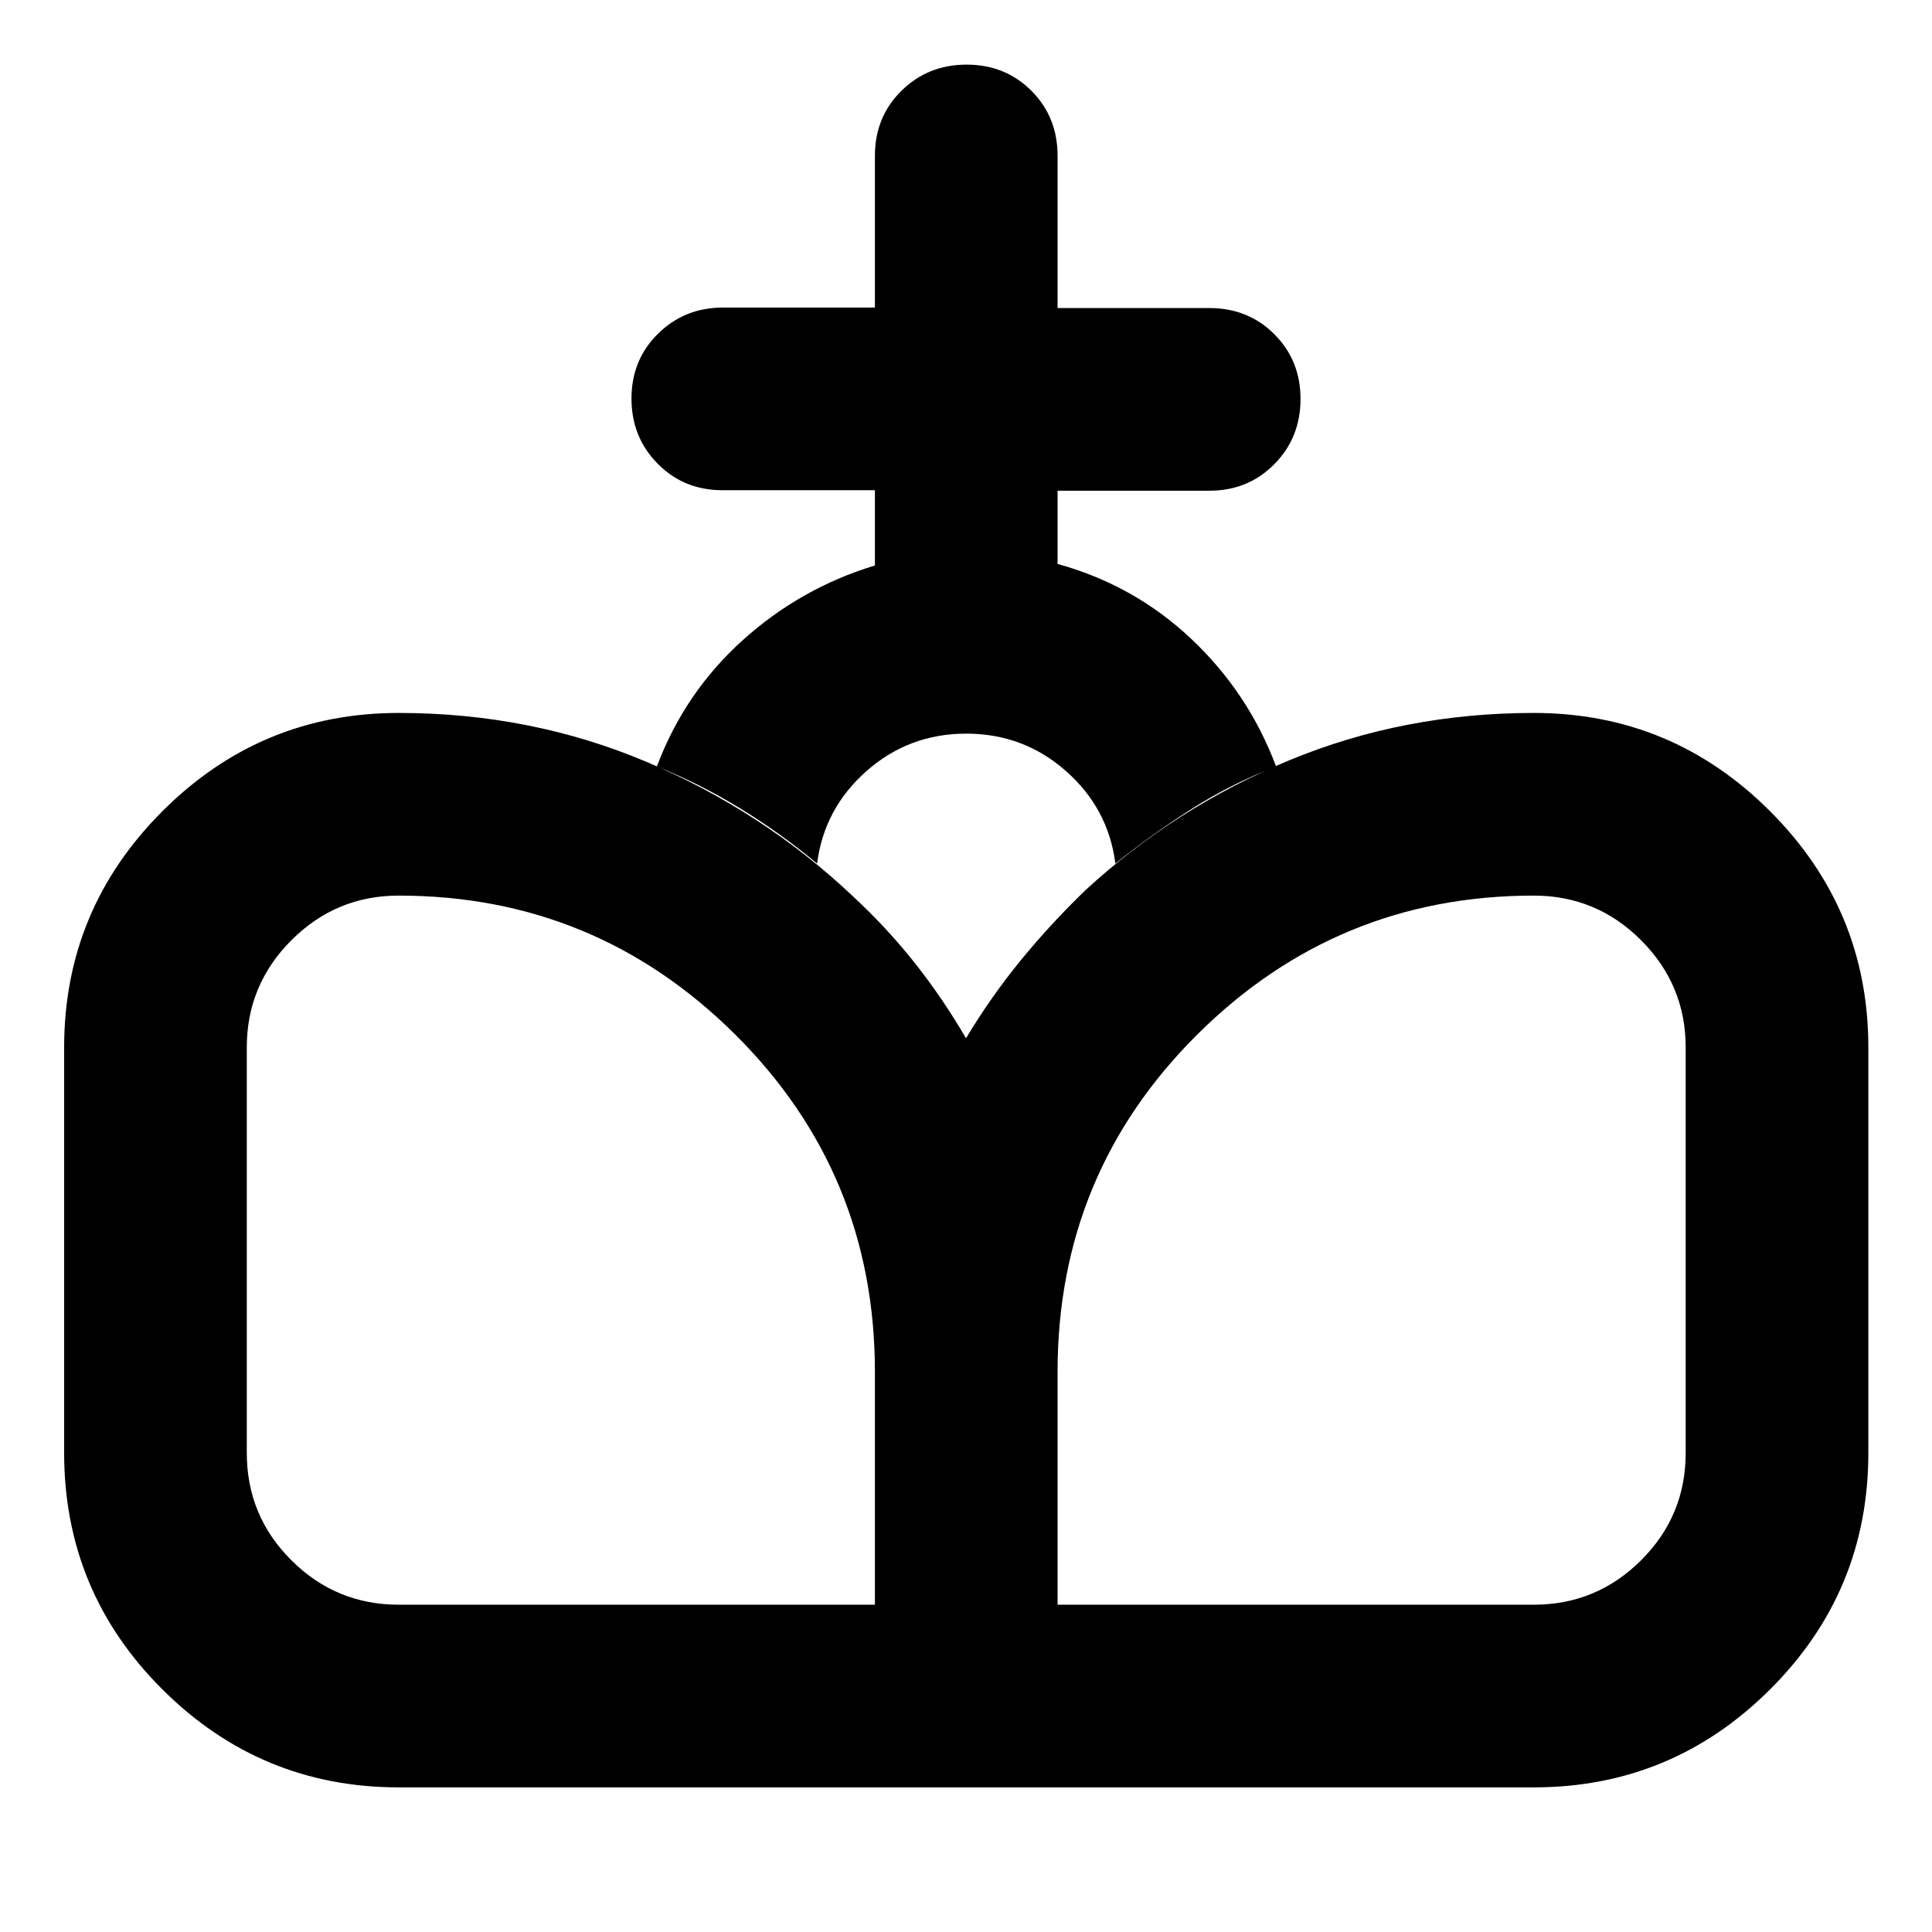 <svg xmlns="http://www.w3.org/2000/svg" height="24" viewBox="0 -960 960 960" width="24"><path d="M480.24-71.87 480-444.09q12.48-20.76 27.34-38.9 14.86-18.14 32.06-34.73 44.51-40.98 101.25-64.5 56.74-23.52 121.5-23.52 68.57 0 117.39 48.83 48.83 48.82 48.83 117.39v201.43q0 68.87-48.83 117.55-48.82 48.67-117.39 48.67H480.24Zm-282.15 0q-68.57 0-117.39-48.67-48.83-48.68-48.83-117.55v-201.43q0-68.57 48.83-117.39 48.82-48.83 117.39-48.83 65.76 0 123.38 24.4 57.62 24.41 102.33 66.69 17 15.76 30.86 33.28 13.86 17.52 25.34 37.28l.24 372.22H198.09Zm0-90.76h236.65v-115.7q0-98.6-69.42-167.62-69.43-69.03-167.23-69.03-31.13 0-53.29 22.17-22.17 22.16-22.17 53.29v201.43q0 31.33 22.17 53.39 22.16 22.07 53.29 22.07Zm327.41 0h236.65q31.13 0 53.29-22.07 22.17-22.06 22.17-53.39v-201.43q0-31.13-22.17-53.29-22.16-22.17-53.29-22.17-97.8 0-167.23 69.03-69.42 69.02-69.42 167.62v115.7Zm-90.76-516.39v-37.39h-75.7q-19.23 0-32.25-13.18-13.01-13.17-13.01-32.38t13.18-32.21q13.17-12.99 32.32-12.99h75.46v-75.46q0-19.24 13.17-32.25 13.18-13.01 32.39-13.01t32.2 13.01q13 13.01 13 32.25v75.7h75.46q19.23 0 32.24 12.99 13.02 13 13.02 32.21t-13.02 32.38q-13.01 13.18-32.24 13.18H525.5v36.39q38.04 10.48 66.45 37.26 28.4 26.78 42.12 63.35-22.4 8.71-41.79 21.03-19.39 12.31-38.06 27.23-3.48-27.37-24.55-45.96-21.06-18.59-49.55-18.59t-49.55 18.59q-21.07 18.59-24.55 45.96-17.91-14.92-37.94-27.23-20.04-12.32-41.67-21.03 13.72-36.57 42.5-62.59 28.79-26.02 65.83-37.26Z"/></svg>